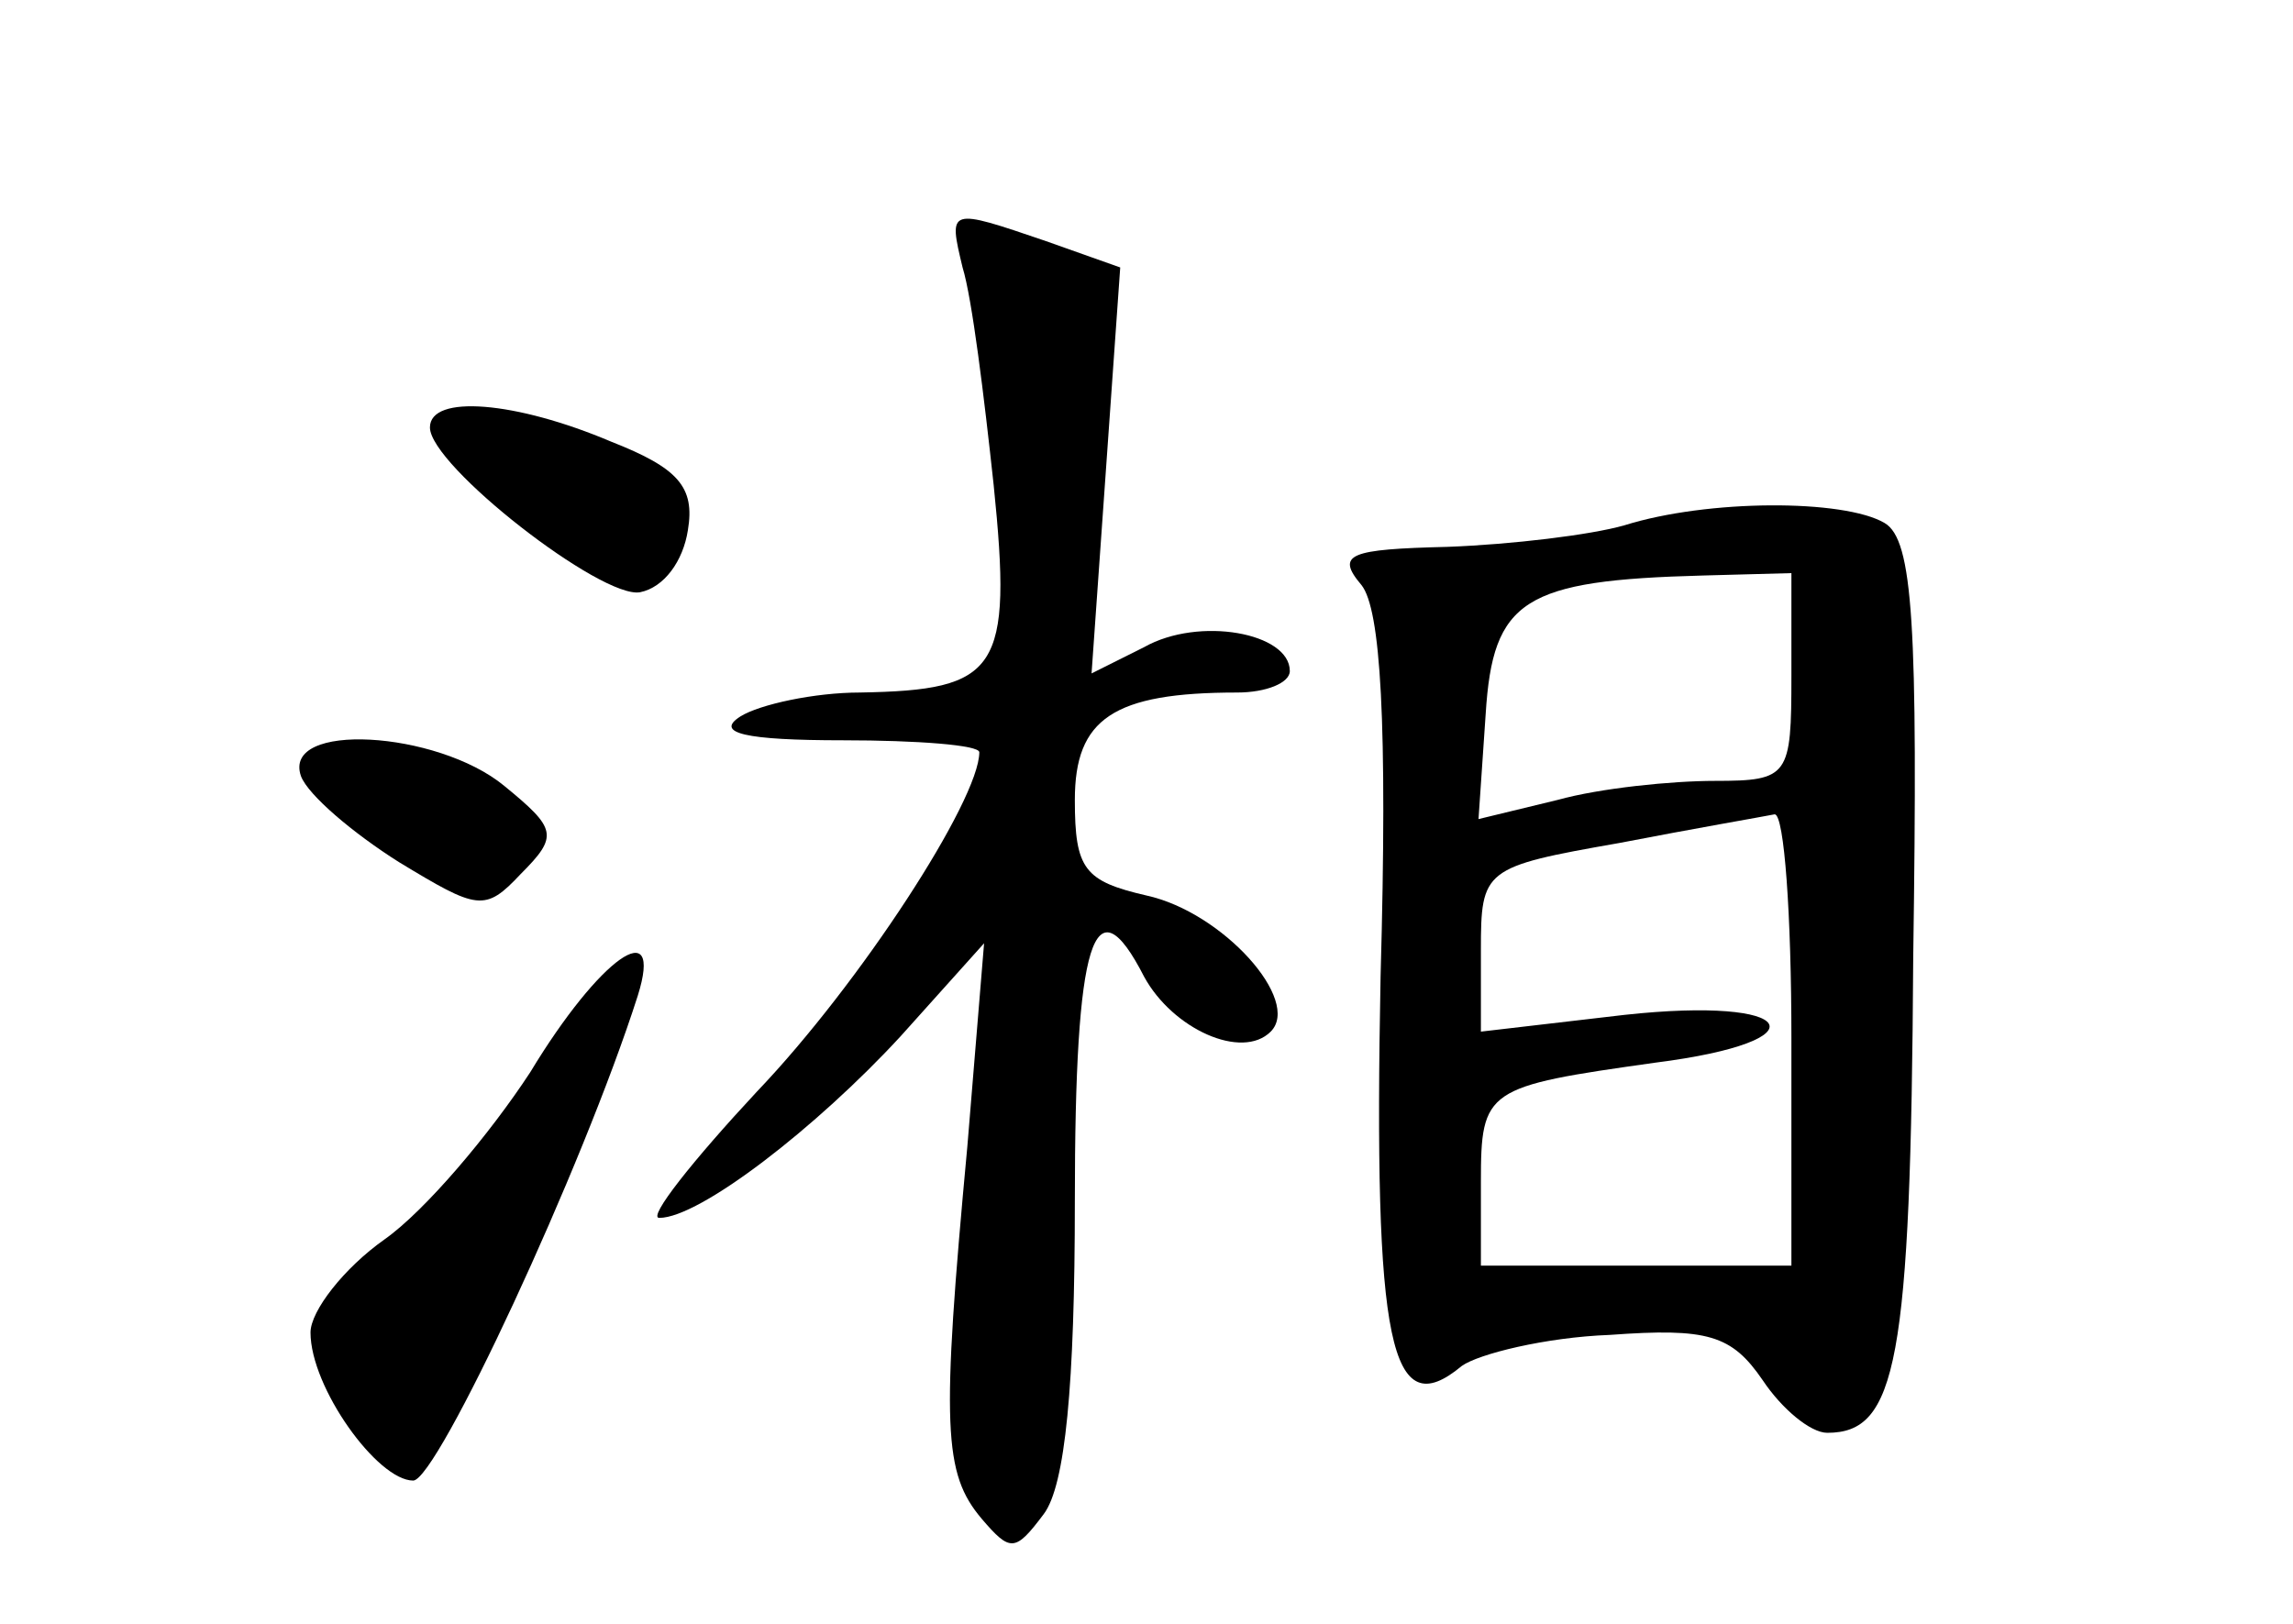 <?xml version="1.0" standalone="no"?>
<!DOCTYPE svg PUBLIC "-//W3C//DTD SVG 20010904//EN"
 "http://www.w3.org/TR/2001/REC-SVG-20010904/DTD/svg10.dtd">
<svg version="1.0" xmlns="http://www.w3.org/2000/svg"
 width="96pt" height="68pt" viewBox="0 0 96 68"
 preserveAspectRatio="xMidYMid meet">
<g transform="translate(0,68) scale(0.1,-0.1)"
fill="#000000" stroke="none">
<path d="M403 568 c4 -13 9 -54 13 -91 8 -78 2 -86 -56 -87 -19 0 -42 -5 -50
-10 -11 -7 2 -10 43 -10 31 0 57 -2 57 -5 0 -20 -50 -97 -93 -142 -27 -29 -46
-53 -41 -53 17 0 66 38 101 76 l35 39 -7 -85 c-11 -118 -10 -137 6 -156 12
-14 14 -14 26 2 9 12 13 54 13 131 0 110 8 135 29 94 12 -22 41 -35 53 -23 13
13 -20 50 -52 57 -26 6 -30 11 -30 40 0 34 16 45 68 45 12 0 22 4 22 9 0 16
-38 23 -61 10 l-22 -11 6 85 6 85 -31 11 c-41 14 -41 14 -35 -11z"/>
<path d="M180 501 c0 -16 72 -72 88 -69 10 2 18 13 20 26 3 18 -4 26 -32 37
-40 17 -76 20 -76 6z"/>
<path d="M680 460 c-14 -4 -47 -8 -74 -9 -41 -1 -47 -3 -36 -16 8 -10 11 -57
8 -164 -3 -154 4 -188 34 -163 7 5 35 12 62 13 41 3 51 0 64 -19 8 -12 20 -22
27 -22 29 0 35 29 36 199 2 139 0 175 -12 182 -17 10 -74 10 -109 -1z m70 -63
c0 -42 -1 -44 -32 -44 -18 0 -48 -3 -66 -8 l-33 -8 3 44 c3 48 16 56 91 58
l37 1 0 -43z m0 -152 l0 -95 -65 0 -65 0 0 35 c0 39 2 40 73 50 71 9 60 28
-13 20 l-60 -7 0 34 c0 34 1 35 58 45 31 6 60 11 65 12 4 0 7 -42 7 -94z"/>
<path d="M126 355 c3 -8 22 -24 41 -36 33 -20 36 -21 51 -5 16 16 15 19 -7 37
-28 23 -93 27 -85 4z"/>
<path d="M222 231 c-17 -26 -44 -58 -61 -70 -17 -12 -31 -30 -31 -39 0 -23 28
-62 43 -62 10 0 71 131 94 203 11 35 -16 16 -45 -32z"/>
</g>
</svg>
